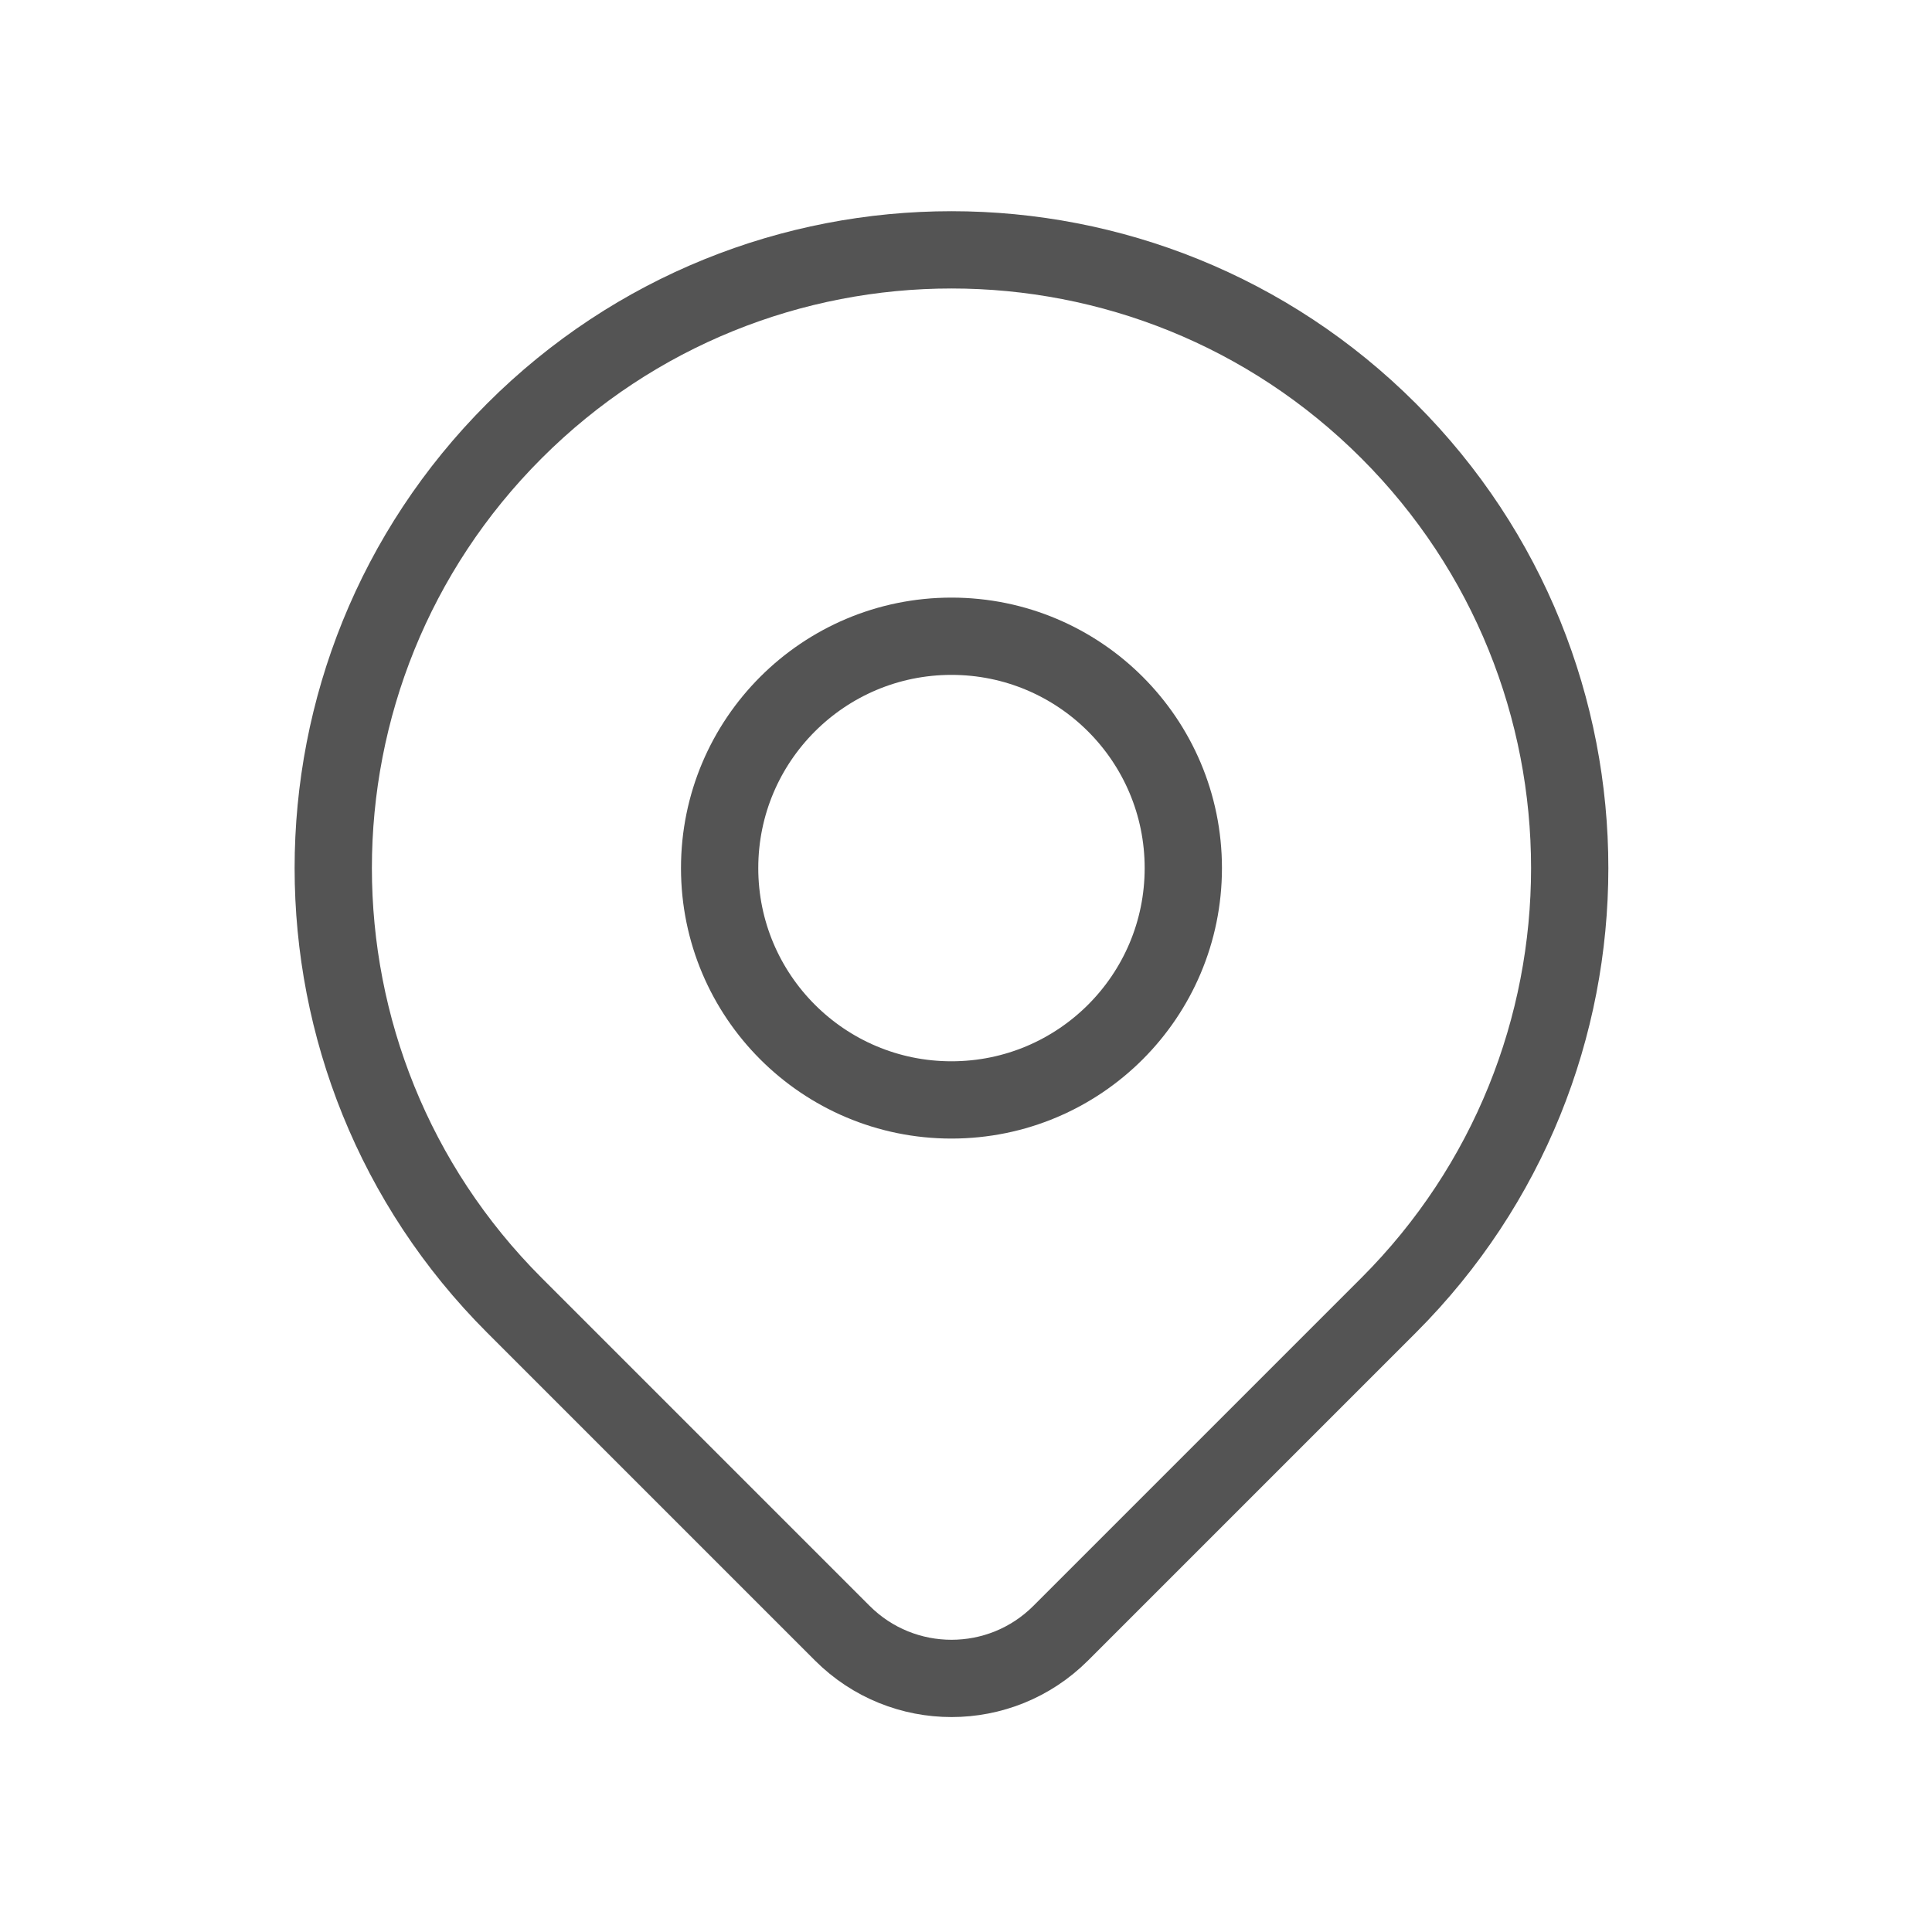 <svg width="25" height="25" viewBox="0 0 25 25" fill="none" xmlns="http://www.w3.org/2000/svg">
<path fill-rule="evenodd" clip-rule="evenodd" d="M17.969 16.89C17.033 17.826 15.074 19.785 13.726 21.133C12.945 21.914 11.68 21.914 10.899 21.133C9.575 19.809 7.654 17.888 6.656 16.89C3.531 13.765 3.531 8.7 6.656 5.576C9.78 2.452 14.845 2.452 17.969 5.576C21.093 8.7 21.093 13.765 17.969 16.89Z" stroke="#545454" stroke-linecap="round" stroke-linejoin="round"/>
<path fill-rule="evenodd" clip-rule="evenodd" d="M15.312 11.233C15.312 12.89 13.969 14.233 12.312 14.233C10.656 14.233 9.312 12.89 9.312 11.233C9.312 9.576 10.656 8.233 12.312 8.233C13.969 8.233 15.312 9.576 15.312 11.233Z" stroke="#545454" stroke-linecap="round" stroke-linejoin="round"/>
</svg>
